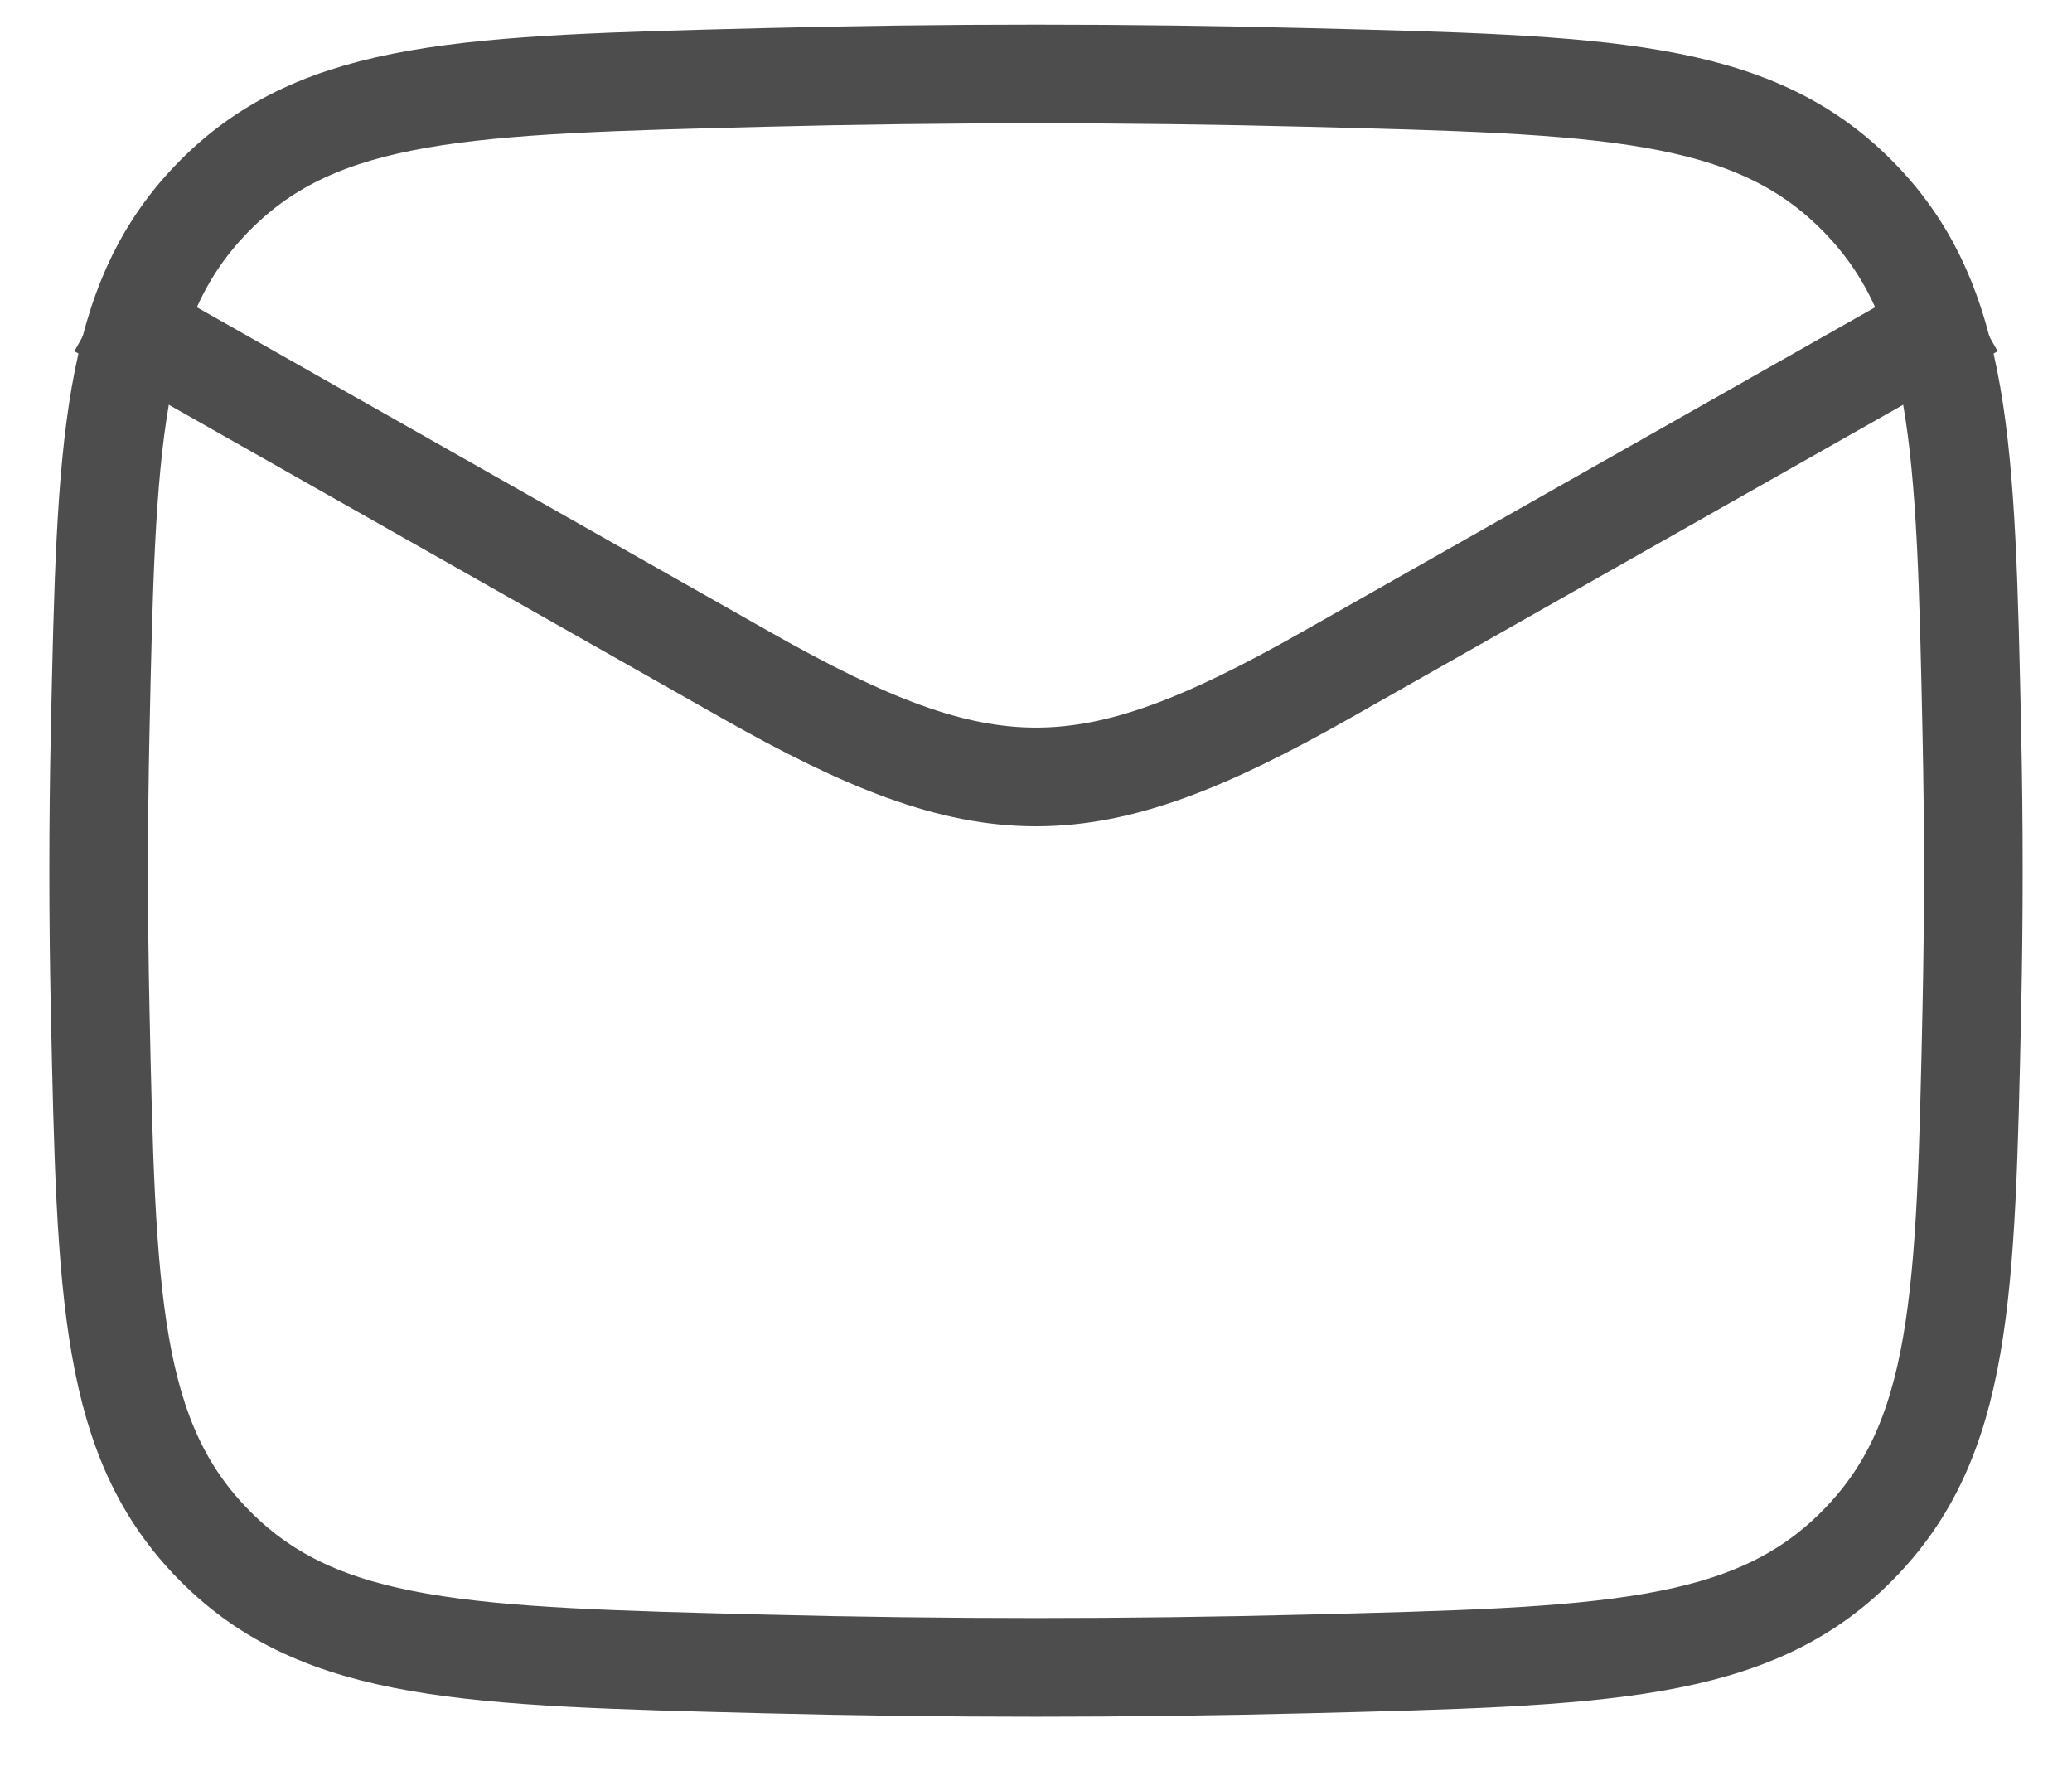 <svg width="21" height="18" viewBox="0 0 21 18" fill="none" xmlns="http://www.w3.org/2000/svg">
<path d="M1 3.125L7.567 6.846C9.989 8.218 11.011 8.218 13.433 6.846L20 3.125" stroke="#4D4D4D" stroke-linejoin="round"/>
<path d="M1.015 10.227C1.077 13.139 1.108 14.595 2.183 15.674C3.257 16.753 4.753 16.79 7.744 16.865C9.587 16.912 11.413 16.912 13.256 16.865C16.247 16.79 17.743 16.753 18.817 15.674C19.892 14.595 19.923 13.139 19.985 10.227C20.005 9.29 20.005 8.36 19.985 7.423C19.923 4.511 19.892 3.055 18.817 1.976C17.743 0.897 16.247 0.86 13.256 0.785C11.413 0.738 9.587 0.738 7.744 0.785C4.753 0.86 3.257 0.897 2.183 1.976C1.108 3.055 1.077 4.511 1.015 7.423C0.995 8.36 0.995 9.29 1.015 10.227Z" stroke="#4D4D4D" stroke-linejoin="round"/>
</svg>
